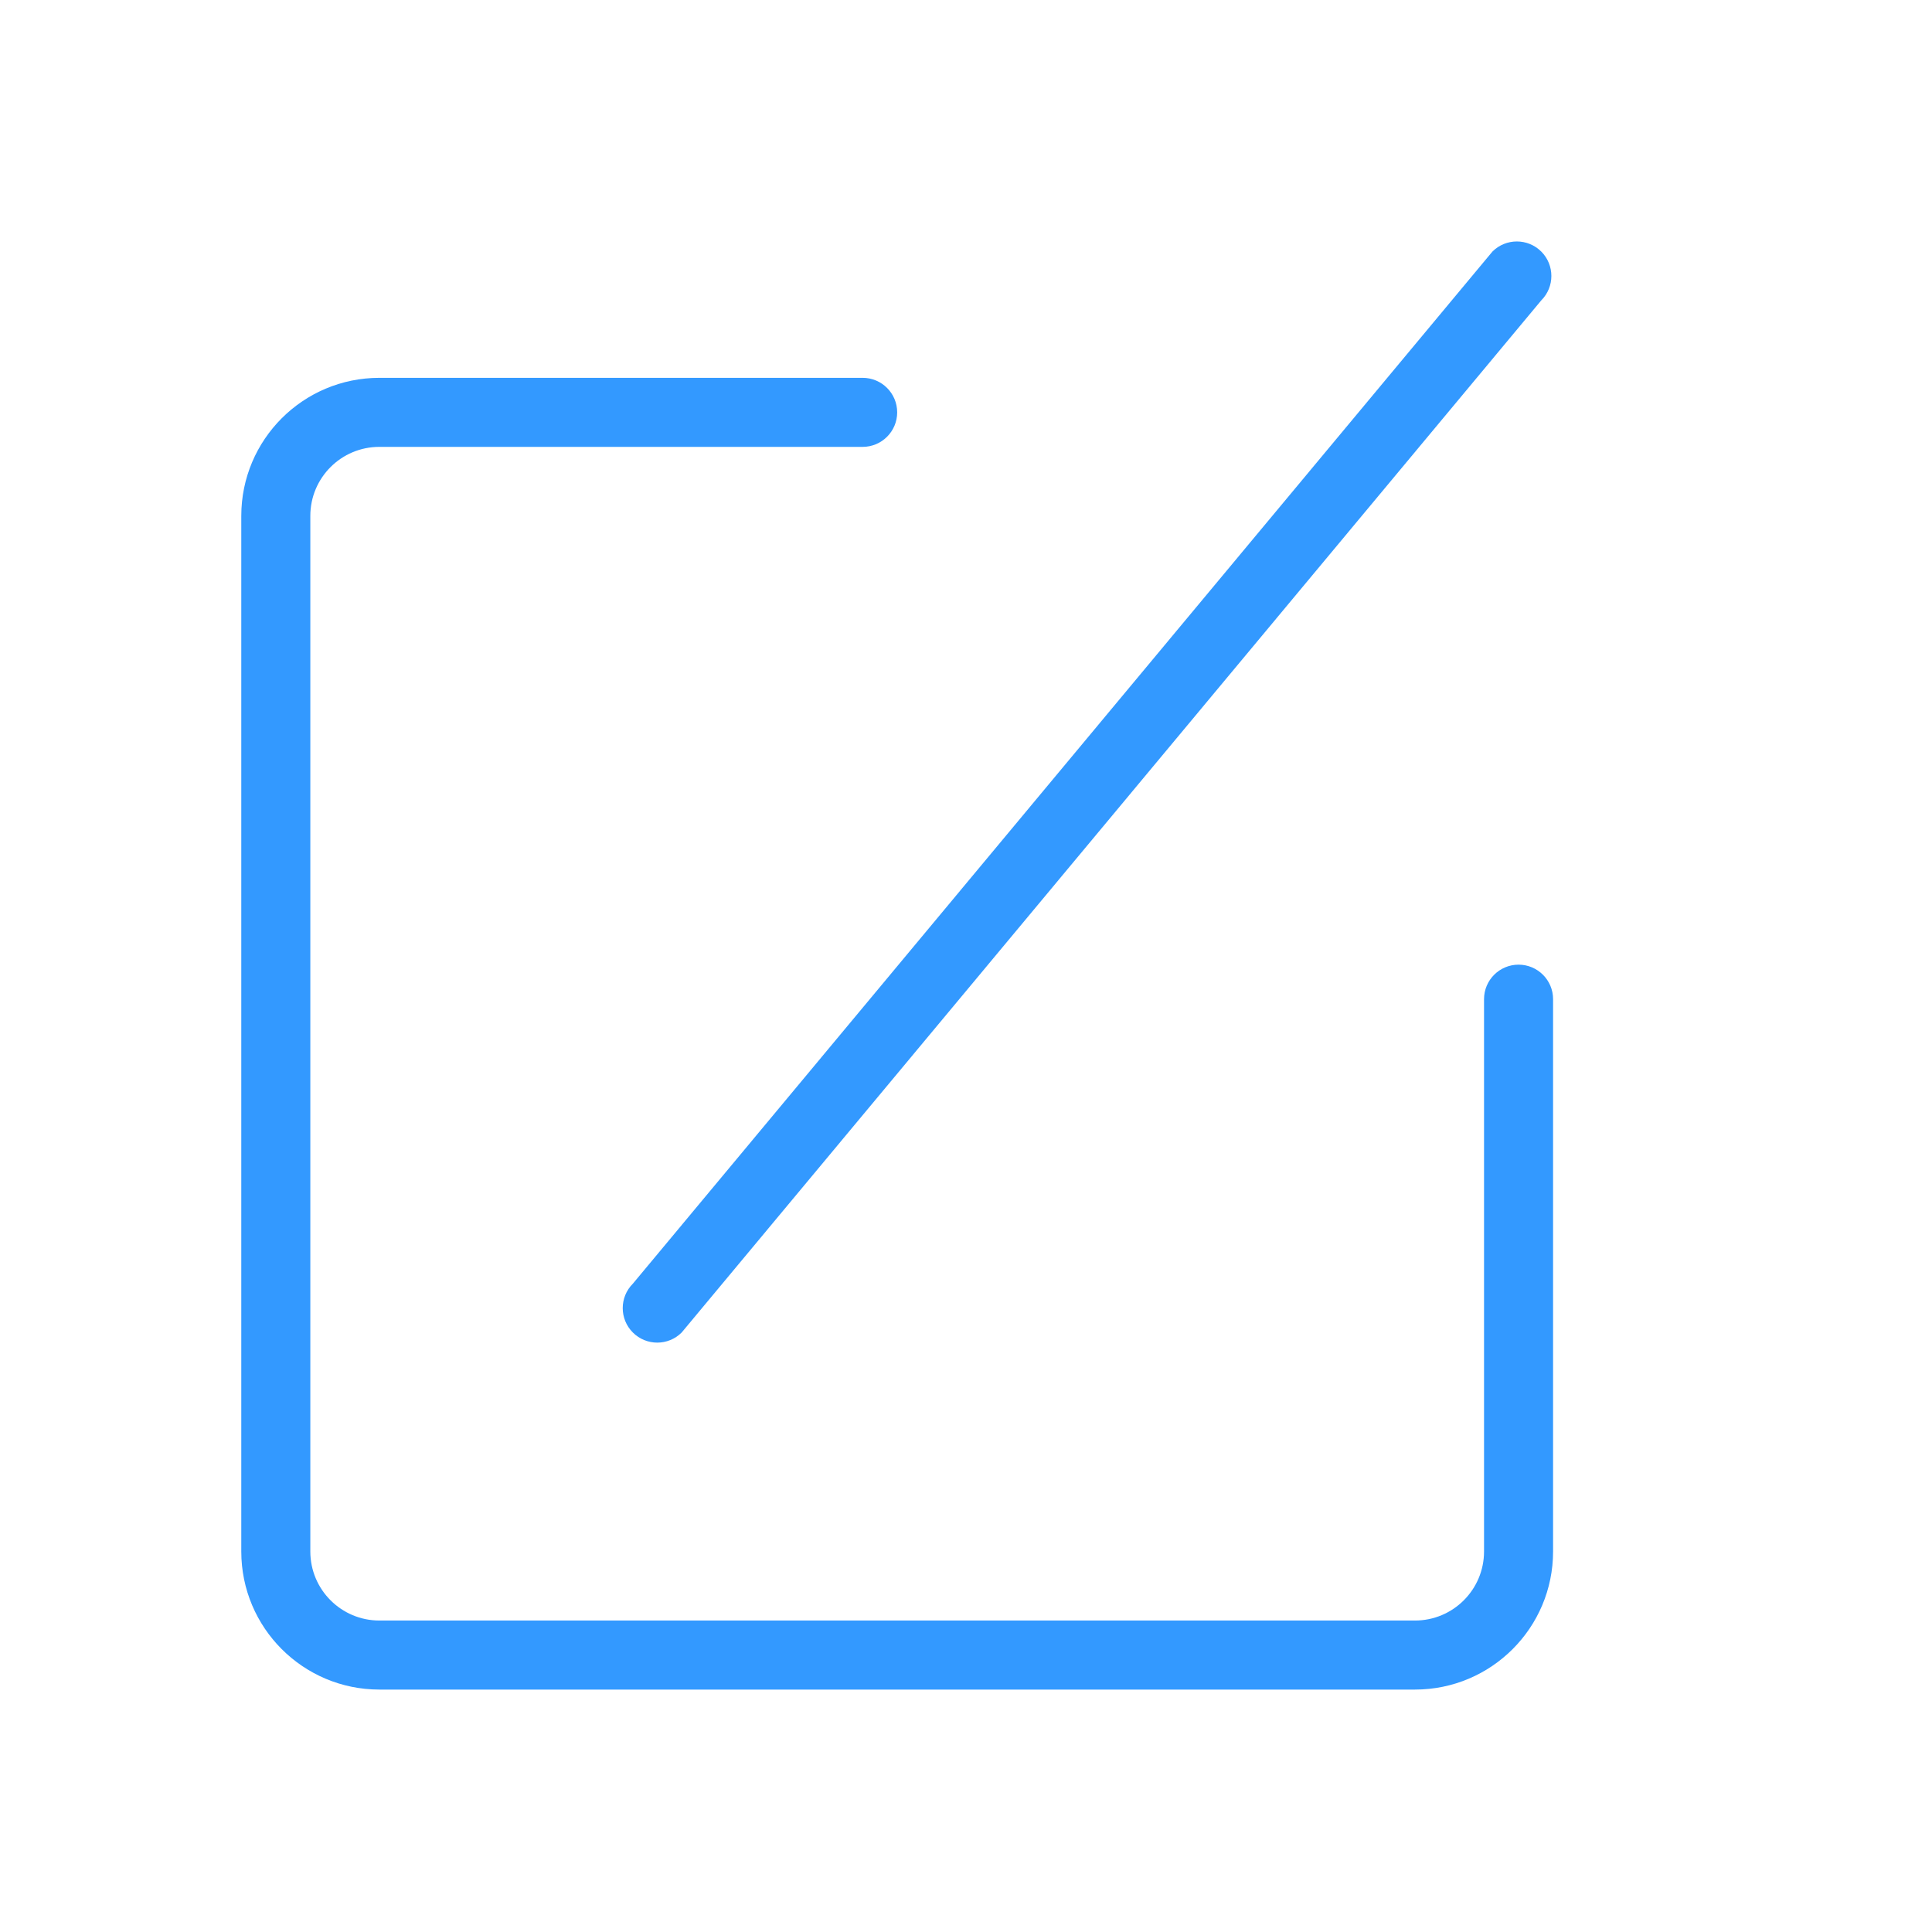 <?xml version="1.0" standalone="no"?><!DOCTYPE svg PUBLIC "-//W3C//DTD SVG 1.1//EN" "http://www.w3.org/Graphics/SVG/1.1/DTD/svg11.dtd"><svg t="1488854043661" class="icon" style="" viewBox="0 0 1024 1024" version="1.1" xmlns="http://www.w3.org/2000/svg" p-id="2579" xmlns:xlink="http://www.w3.org/1999/xlink" width="200" height="200"><defs><style type="text/css"></style></defs><path d="M335.422 706.257c7.147 7.146 18.724 7.146 25.873 0l455.598-547.042c7.149-7.147 7.149-18.742 0-25.89-7.147-7.128-18.726-7.128-25.871 0L335.422 680.385C328.274 687.532 328.274 699.111 335.422 706.257zM804.867 511.29c-10.097 0-18.298 8.184-18.298 18.298L786.569 822.322c0 20.19-16.386 36.592-36.593 36.592L201.072 858.914c-20.208 0-36.593-16.402-36.593-36.592L164.479 273.441c0-20.226 16.385-36.591 36.593-36.591l256.154 0c10.096 0 18.297-8.201 18.297-18.296 0-10.113-8.201-18.296-18.297-18.296l-256.154 0c-40.418 0-73.187 32.768-73.187 73.184L127.885 822.322c0 40.417 32.769 73.187 73.187 73.187l548.904 0c40.416 0 73.188-32.767 73.188-73.187L823.164 529.588C823.164 519.473 814.964 511.29 804.867 511.29z" p-id="2580" fill="#3399ff"></path></svg>